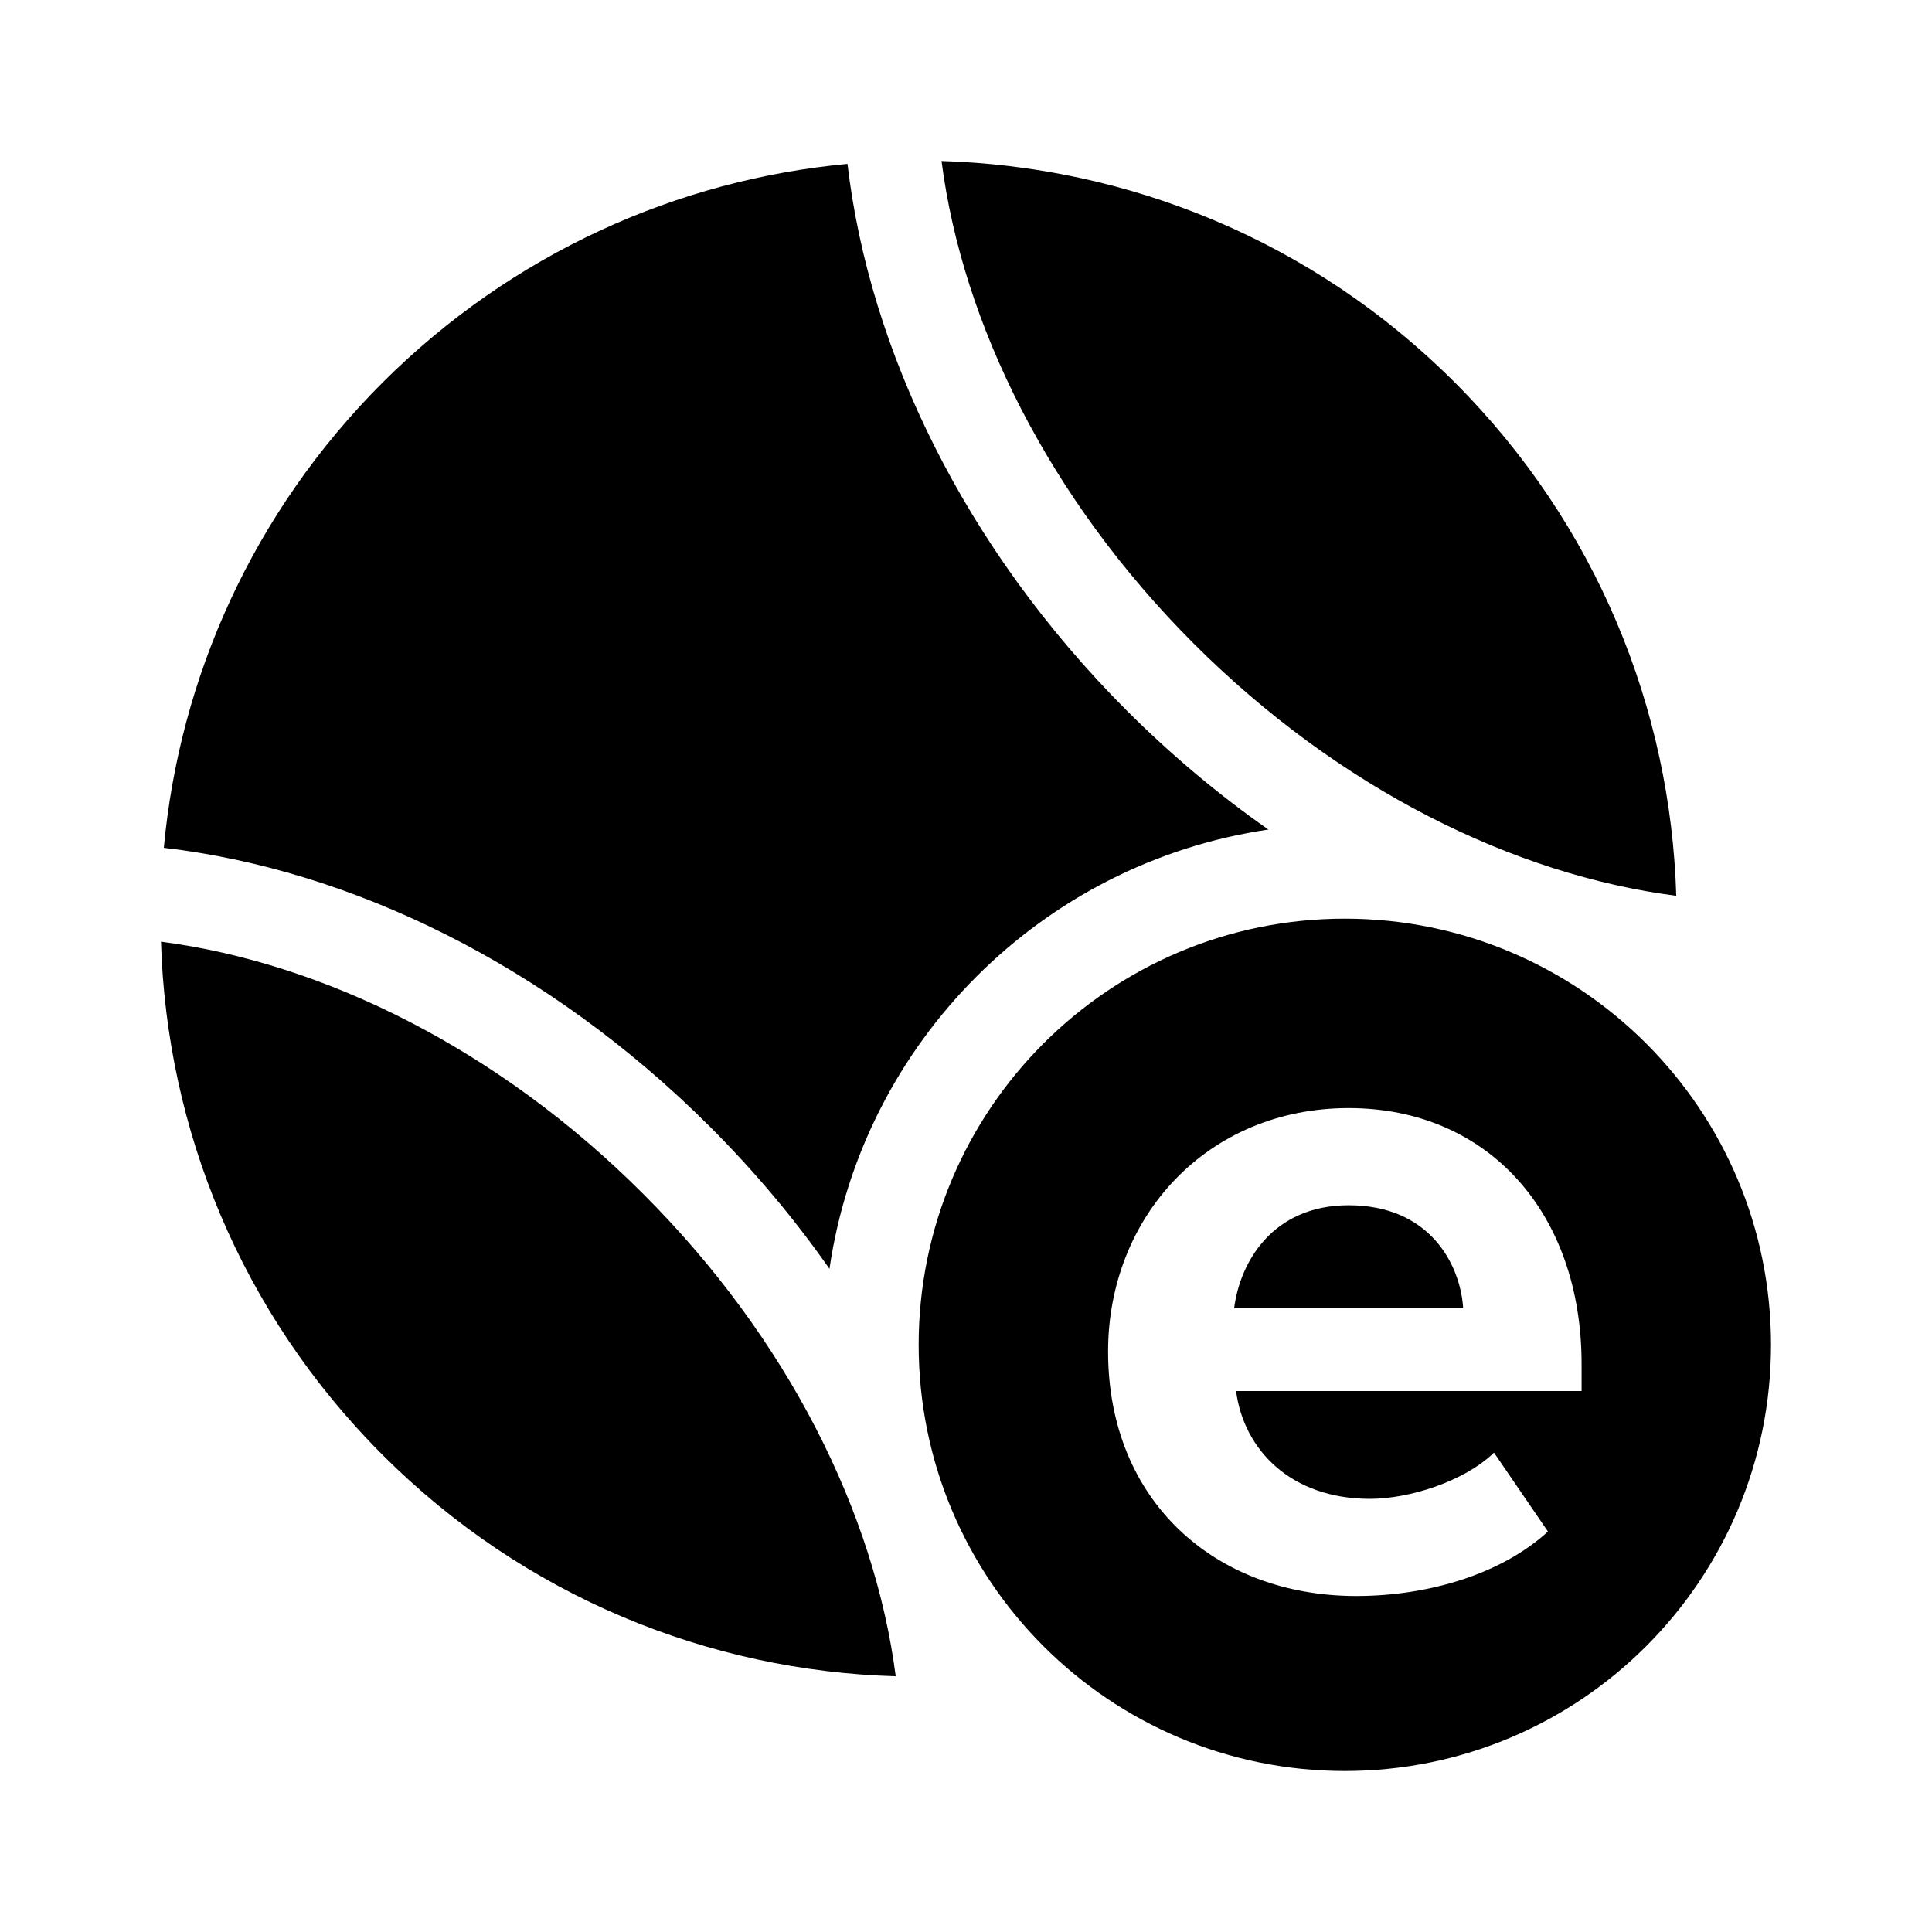 <svg width="24" height="24" viewBox="0 0 24 24" fill="none" xmlns="http://www.w3.org/2000/svg">
<path fill-rule="evenodd" clip-rule="evenodd" d="M4.751 4.754C6.368 3.14 8.423 2.232 10.528 2.036V2.037C10.798 4.349 11.981 6.809 13.998 8.828C14.555 9.384 15.145 9.877 15.756 10.305C12.941 10.719 10.715 12.946 10.304 15.762C9.875 15.149 9.381 14.558 8.823 14C6.805 11.981 4.347 10.8 2.035 10.532C2.23 8.422 3.137 6.369 4.751 4.754Z" fill="currentColor"/>
<path d="M20.823 11.128C20.755 8.812 19.838 6.519 18.074 4.753C16.308 2.984 14.011 2.071 11.696 2C11.956 4.022 13.03 6.195 14.83 7.996C16.63 9.795 18.8 10.867 20.823 11.128ZM2 11.698C2.068 14.012 2.985 16.307 4.752 18.073C6.517 19.838 8.811 20.756 11.127 20.823C10.866 18.804 9.793 16.633 7.992 14.833C6.195 13.033 4.021 11.961 2 11.698Z" fill="currentColor"/>
<path fill-rule="evenodd" clip-rule="evenodd" d="M16.706 11.412C19.63 11.412 22 13.782 22 16.706C22 19.63 19.63 22 16.706 22C13.782 22 11.412 19.63 11.412 16.706C11.412 13.782 13.782 11.412 16.706 11.412ZM16.754 13.765C14.996 13.765 13.765 15.116 13.765 16.79C13.765 18.643 15.092 19.826 16.849 19.826C17.746 19.826 18.655 19.552 19.229 19.025L18.559 18.045C18.188 18.404 17.507 18.619 17.017 18.619C16.036 18.619 15.45 18.009 15.355 17.28H19.647V16.945C19.647 15.056 18.475 13.765 16.754 13.765ZM16.754 14.972C17.758 14.972 18.141 15.702 18.176 16.252H15.331C15.403 15.678 15.809 14.972 16.754 14.972Z" fill="currentColor"/>
</svg>
